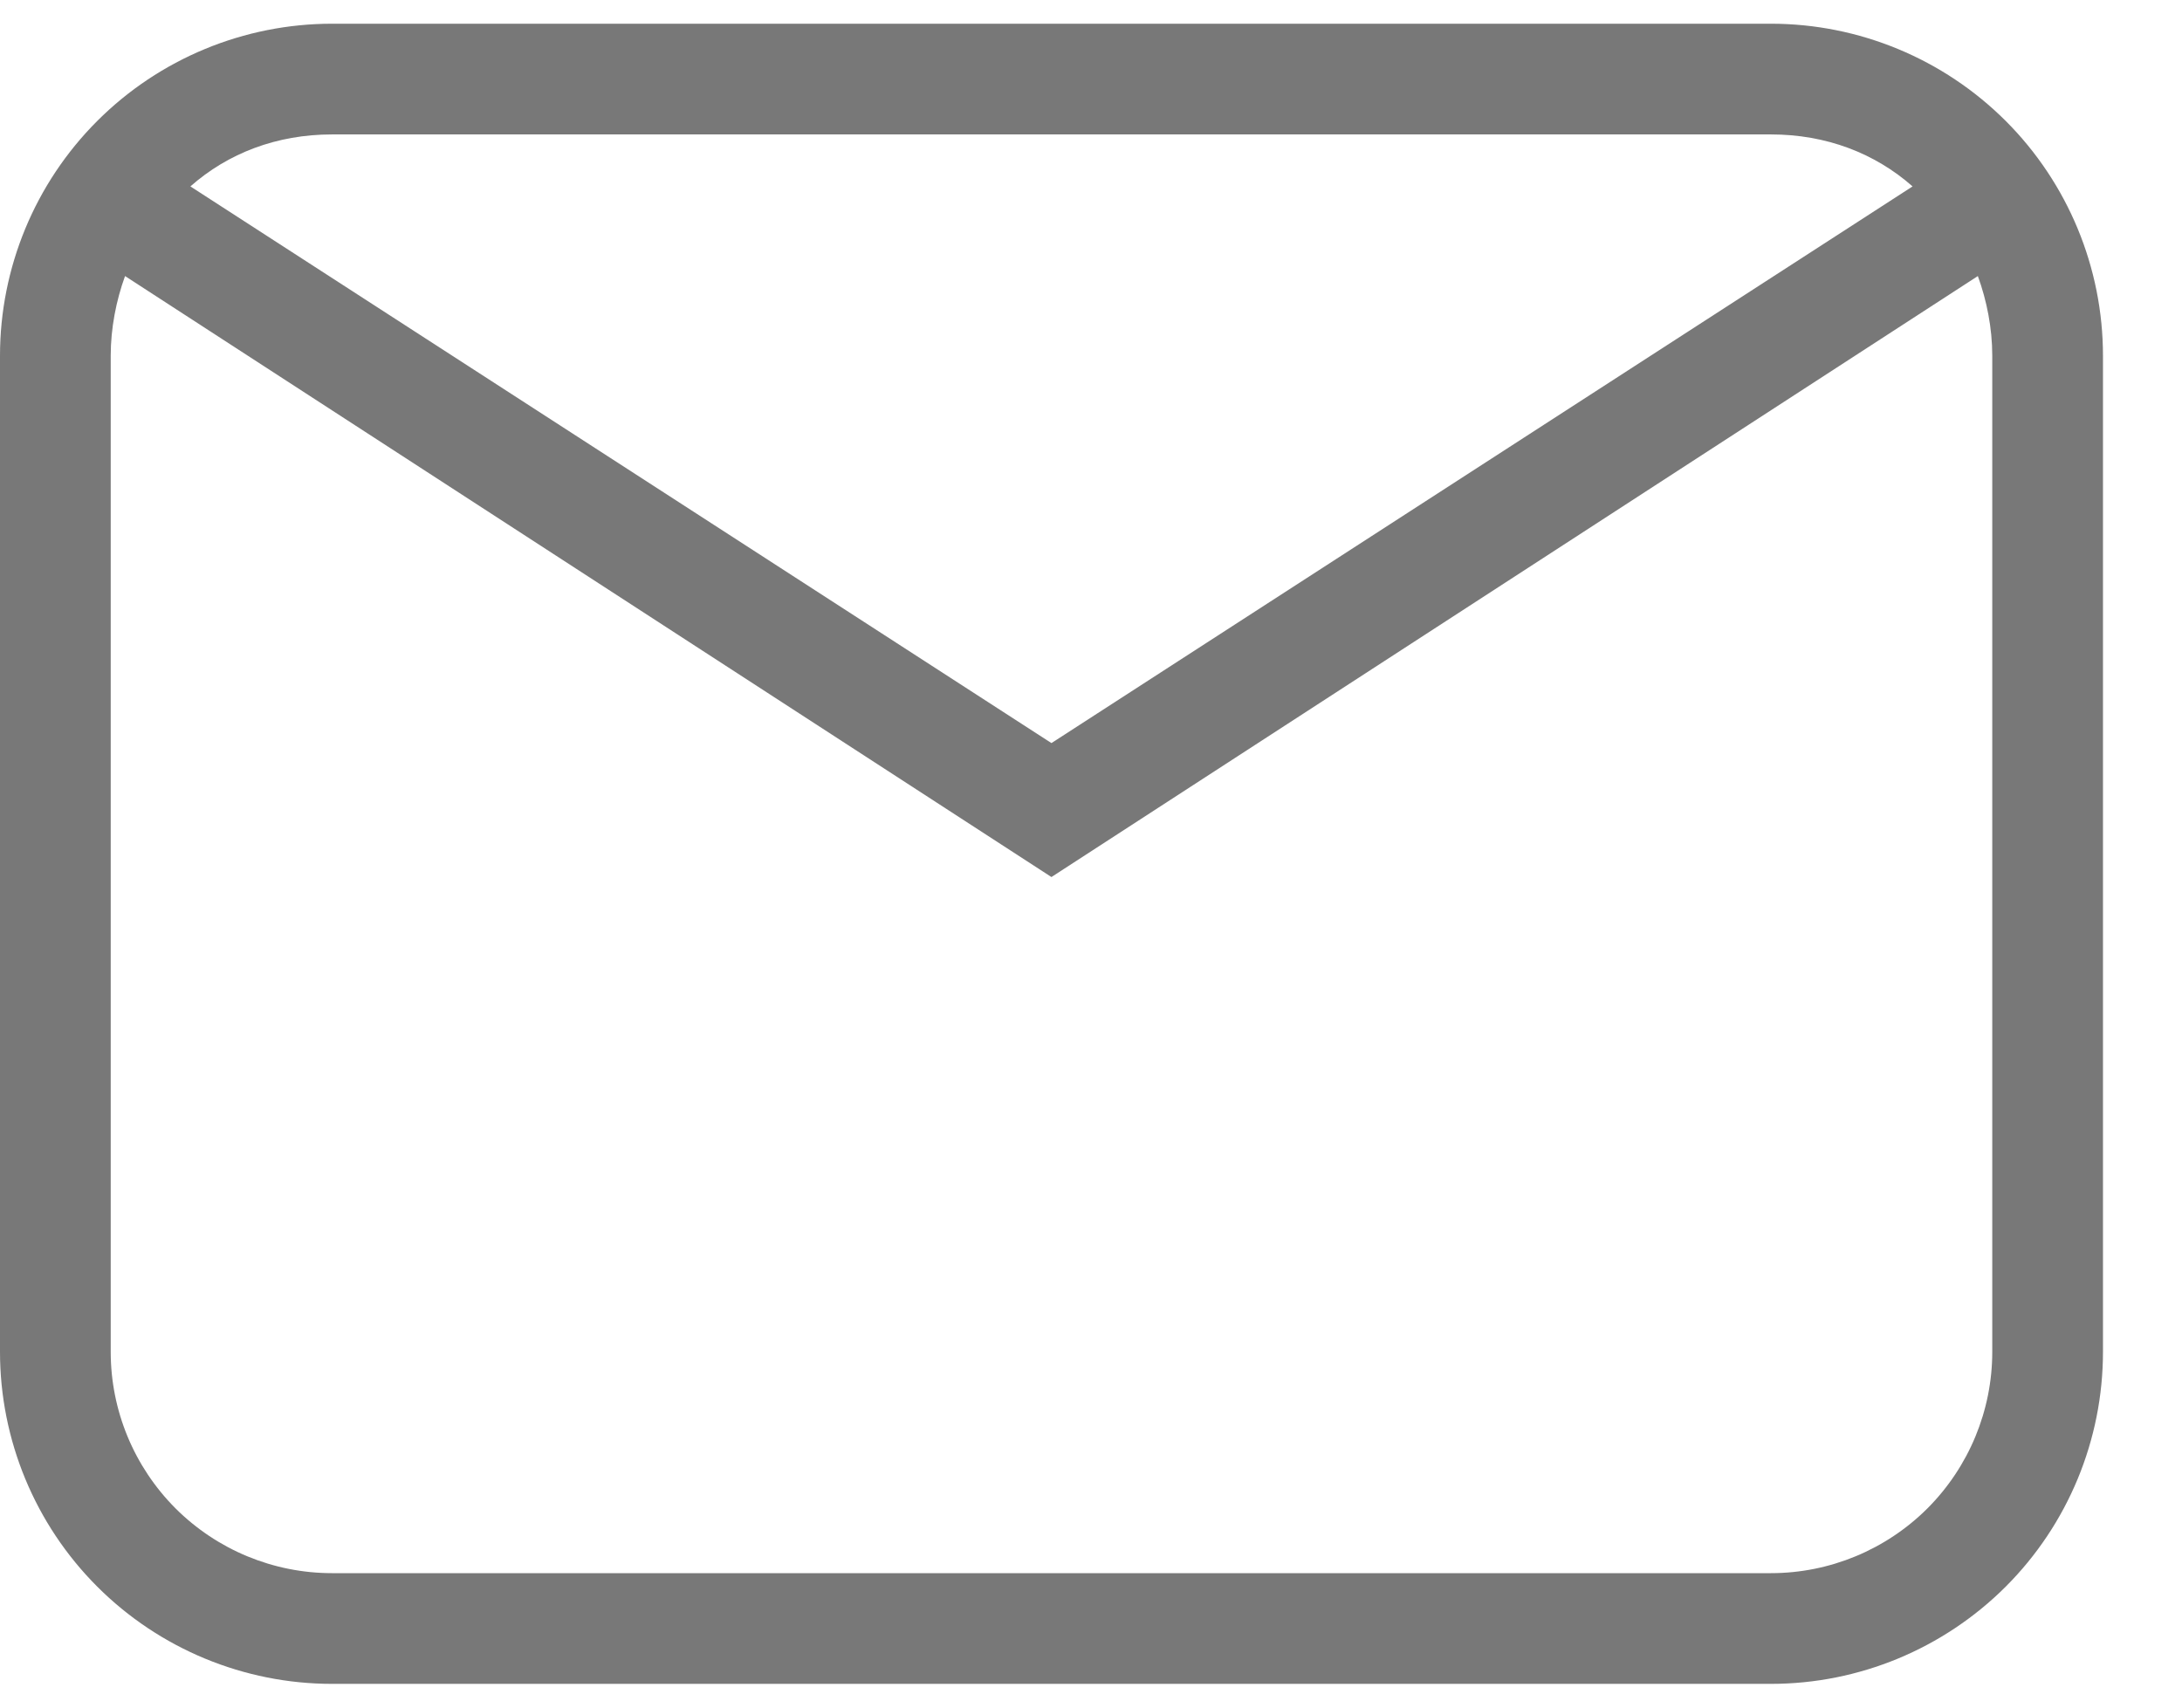 <svg width="23" height="18" viewBox="0 0 23 18" fill="none" xmlns="http://www.w3.org/2000/svg">
<path d="M3.5 0.25H18.667C19.595 0.25 20.485 0.619 21.142 1.275C21.798 1.931 22.167 2.822 22.167 3.75V14.25C22.167 15.178 21.798 16.069 21.142 16.725C20.485 17.381 19.595 17.75 18.667 17.75H3.5C2.572 17.75 1.681 17.381 1.025 16.725C0.369 16.069 0 15.178 0 14.25V3.75C0 2.822 0.369 1.931 1.025 1.275C1.681 0.619 2.572 0.25 3.5 0.25ZM3.5 1.417C2.917 1.417 2.403 1.615 2.007 1.965L11.083 7.833L20.16 1.965C19.763 1.615 19.25 1.417 18.667 1.417H3.5ZM11.083 9.245L1.318 2.91C1.225 3.167 1.167 3.458 1.167 3.75V14.25C1.167 14.869 1.413 15.462 1.85 15.9C2.288 16.337 2.881 16.583 3.5 16.583H18.667C19.285 16.583 19.879 16.337 20.317 15.9C20.754 15.462 21 14.869 21 14.25V3.75C21 3.458 20.942 3.167 20.848 2.91L11.083 9.245Z" fill="#1E1E1E" fill-opacity="0.6"/>
</svg>
